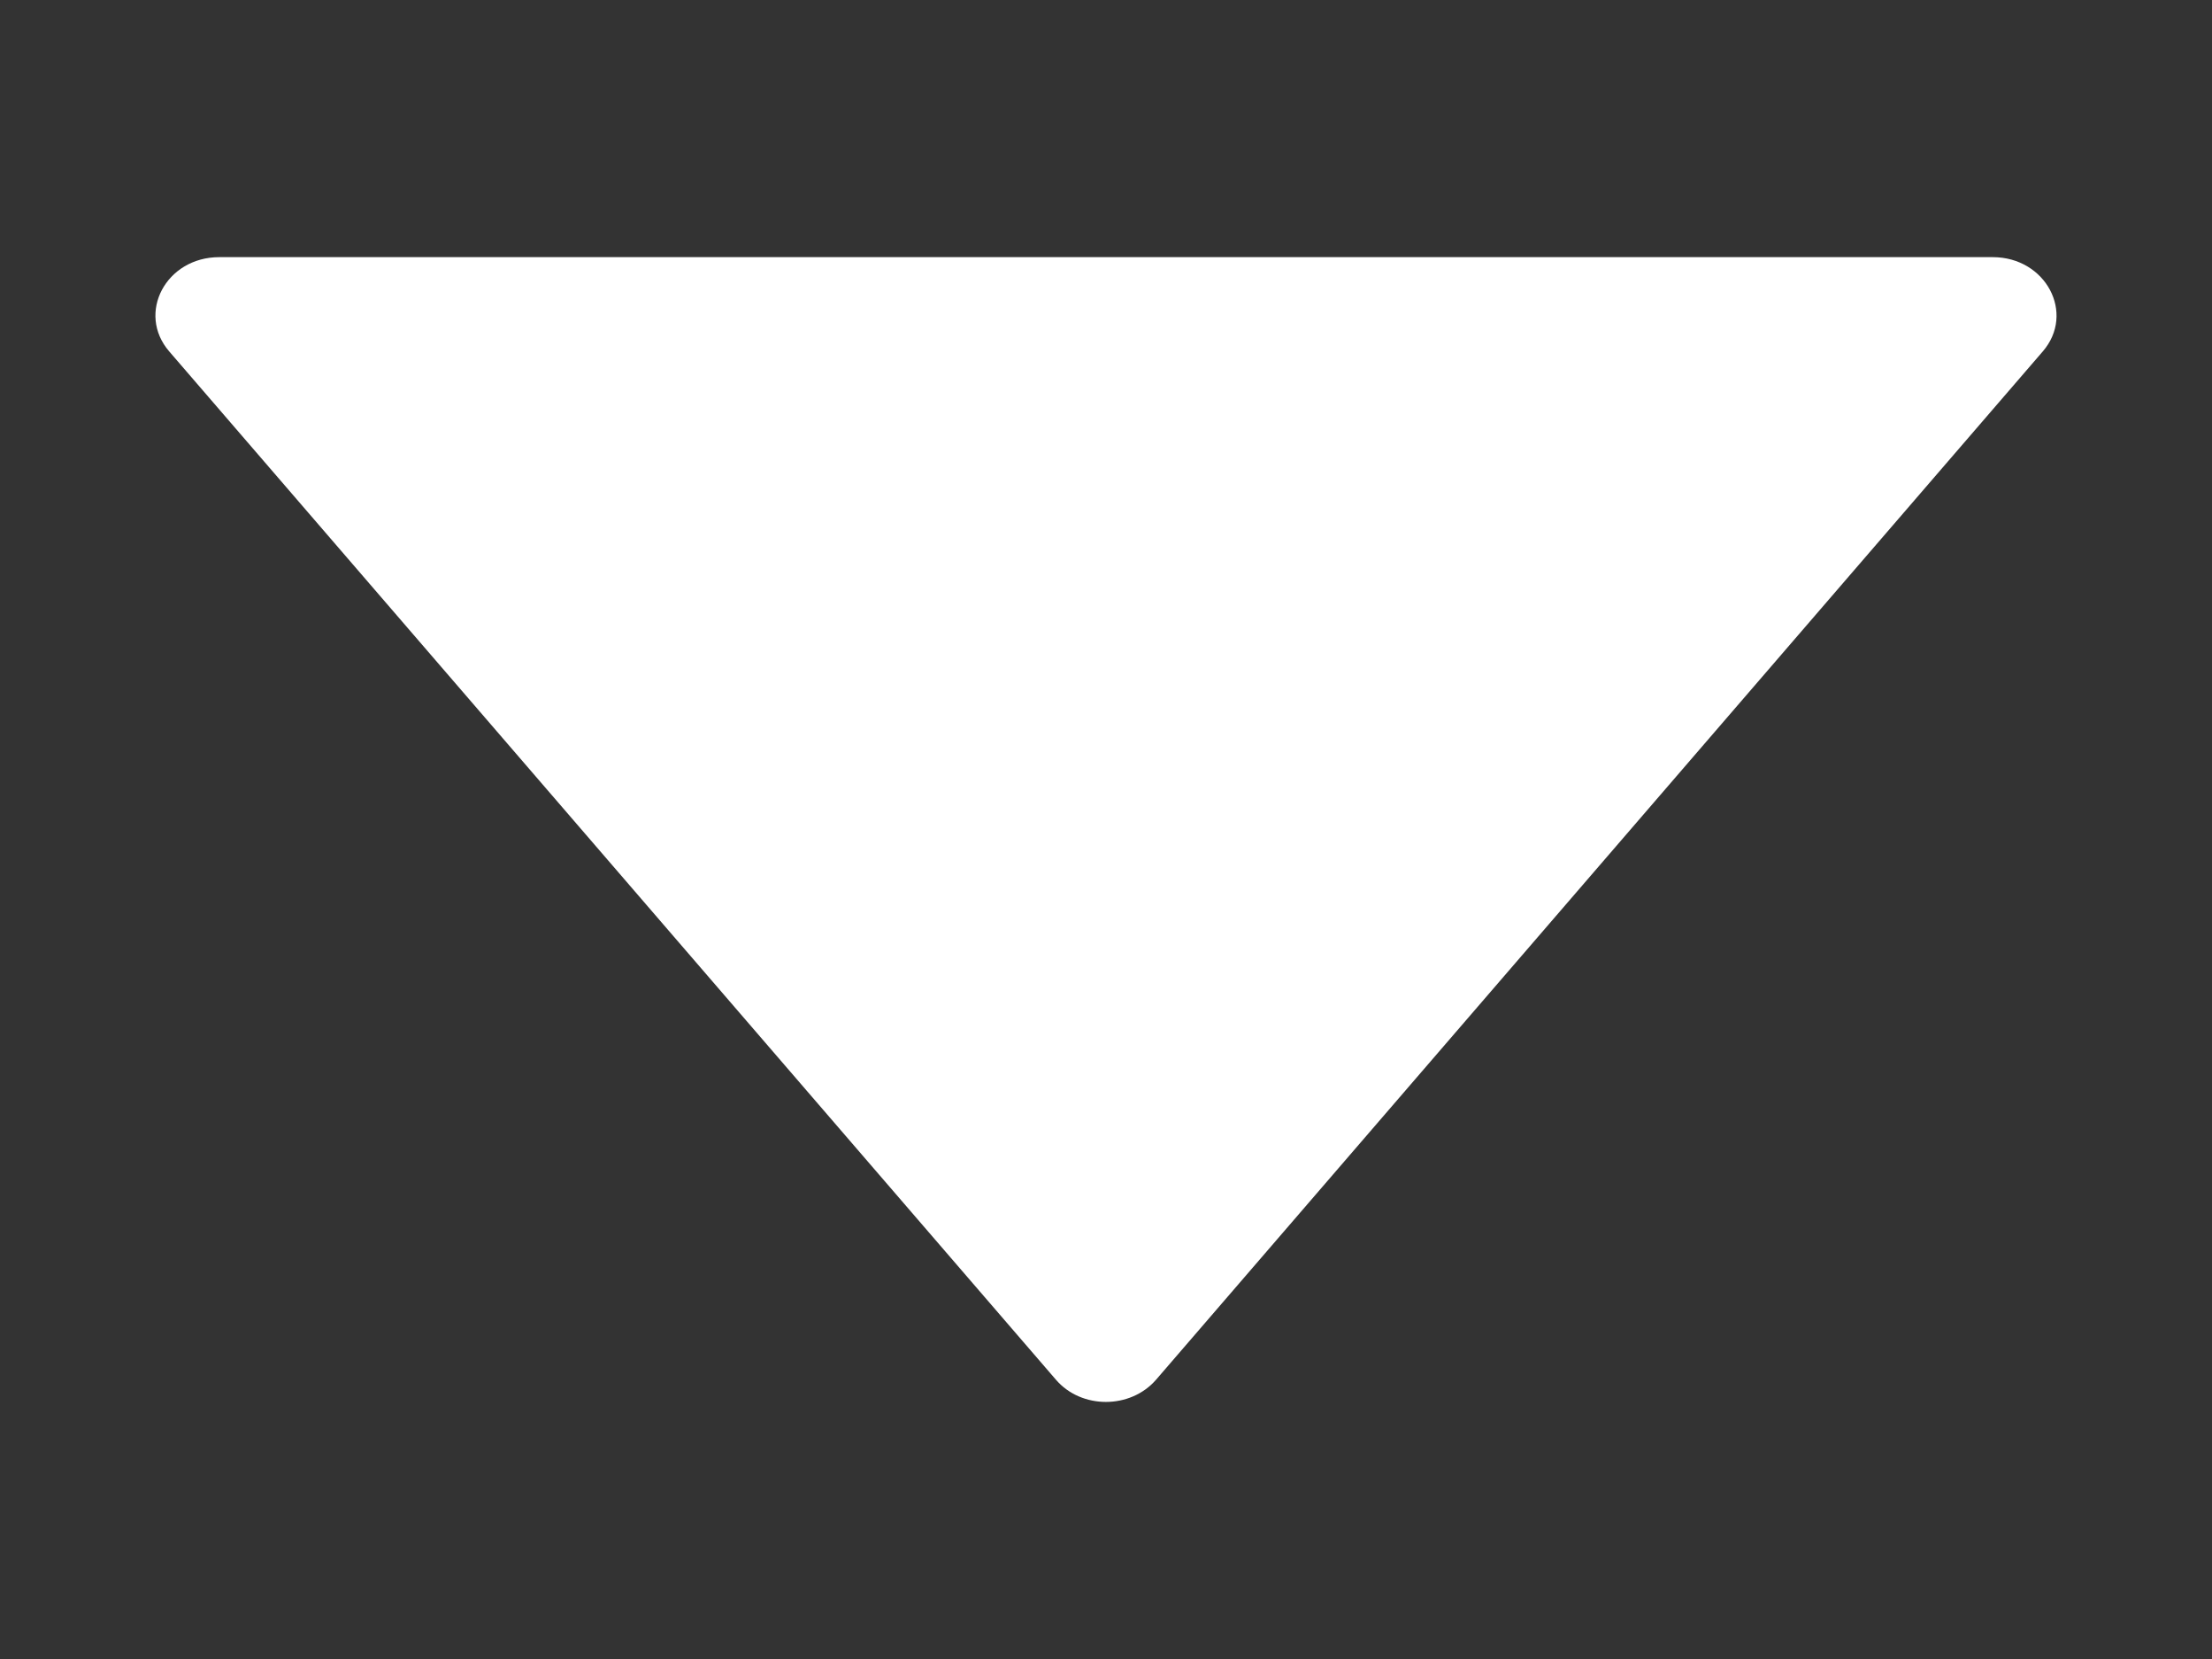 <svg width="8" height="6" viewBox="0 0 8 6" fill="none" xmlns="http://www.w3.org/2000/svg">
<rect x="0" y="0" width="8" height="6" fill="#333333" stroke="none"/>
<path d="M7.207 0.93H0.793C0.6 0.93 0.493 1.133 0.612 1.271L3.819 4.99C3.911 5.097 4.088 5.097 4.181 4.99L7.388 1.271C7.507 1.133 7.399 0.93 7.207 0.93Z" fill="white"/>
</svg>
